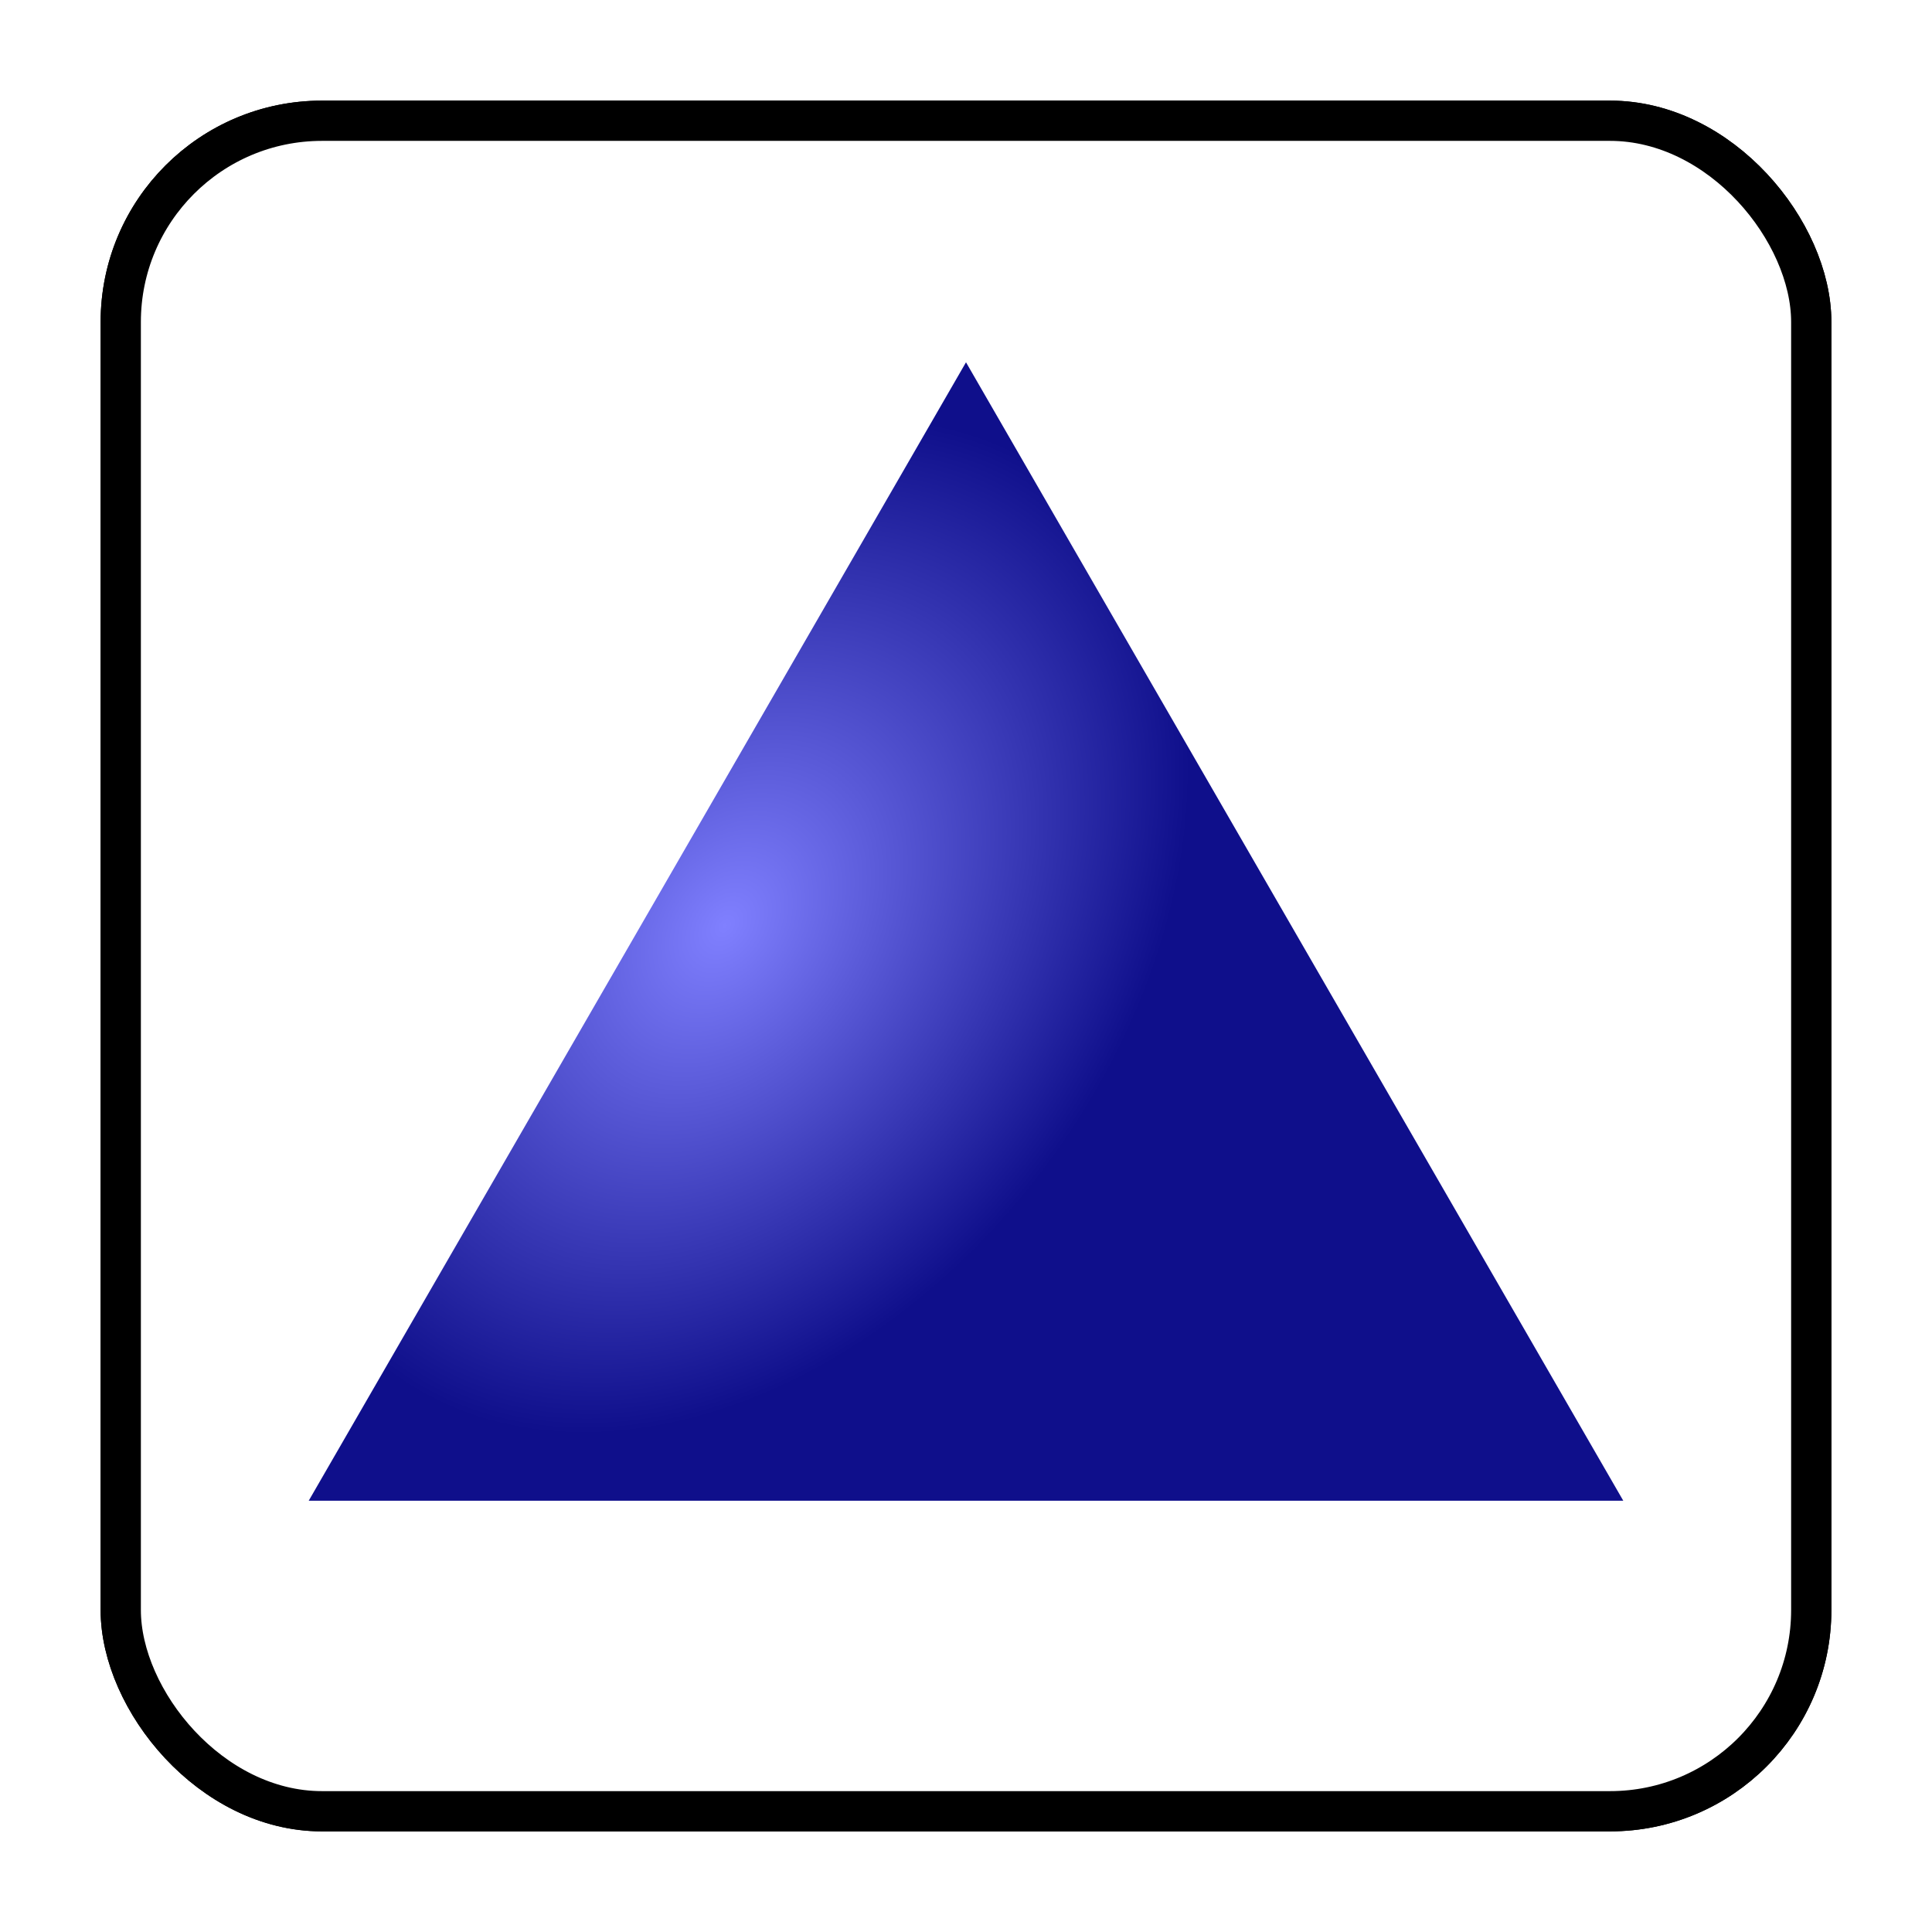 <?xml version="1.0" encoding="UTF-8" standalone="no"?>
<!-- Created with Inkscape (http://www.inkscape.org/) -->

<svg
   xmlns:osb="http://www.openswatchbook.org/uri/2009/osb"
   xmlns:dc="http://purl.org/dc/elements/1.1/"
   xmlns:cc="http://creativecommons.org/ns#"
   xmlns:rdf="http://www.w3.org/1999/02/22-rdf-syntax-ns#"
   xmlns:svg="http://www.w3.org/2000/svg"
   xmlns="http://www.w3.org/2000/svg"
   xmlns:xlink="http://www.w3.org/1999/xlink"
   xmlns:sodipodi="http://sodipodi.sourceforge.net/DTD/sodipodi-0.dtd"
   xmlns:inkscape="http://www.inkscape.org/namespaces/inkscape"
   width="48"
   height="48"
   id="svg2"
   version="1.1"
   inkscape:version="0.48.0 r9654"
   inkscape:export-filename="square.png"
   inkscape:export-xdpi="90"
   inkscape:export-ydpi="90"
   sodipodi:docname="square.svg">
  <defs
     id="defs4">
    <linearGradient
       id="linearGradient3984"
       osb:paint="solid">
      <stop
         style="stop-color:#ffffff;stop-opacity:1;"
         offset="0"
         id="stop3986" />
    </linearGradient>
    <linearGradient
       id="linearGradient3839">
      <stop
         style="stop-color:#333333;stop-opacity:1;"
         offset="0"
         id="stop3841" />
      <stop
         style="stop-color:#c7c7c7;stop-opacity:1;"
         offset="1"
         id="stop3843" />
    </linearGradient>
    <linearGradient
       id="linearGradient3831">
      <stop
         style="stop-color:#8080ff;stop-opacity:1;"
         offset="0"
         id="stop3833" />
      <stop
         style="stop-color:#0f0f8b;stop-opacity:1;"
         offset="1"
         id="stop3835" />
    </linearGradient>
    <linearGradient
       id="linearGradient3767">
      <stop
         style="stop-color:#d0d0d0;stop-opacity:1;"
         offset="0"
         id="stop3769" />
      <stop
         style="stop-color:#ffffff;stop-opacity:1;"
         offset="1"
         id="stop3771" />
    </linearGradient>
    <linearGradient
       id="linearGradient3757">
      <stop
         style="stop-color:#000000;stop-opacity:1;"
         offset="0"
         id="stop3759" />
      <stop
         style="stop-color:#868686;stop-opacity:1;"
         offset="1"
         id="stop3761" />
    </linearGradient>
    <linearGradient
       inkscape:collect="always"
       xlink:href="#linearGradient3757-3"
       id="linearGradient3763-4"
       x1="25"
       y1="46"
       x2="25"
       y2="2"
       gradientUnits="userSpaceOnUse" />
    <linearGradient
       id="linearGradient3757-3">
      <stop
         style="stop-color:#1a1a1a;stop-opacity:1;"
         offset="0"
         id="stop3759-5" />
      <stop
         style="stop-color:#a4a4a4;stop-opacity:1;"
         offset="1"
         id="stop3761-0" />
    </linearGradient>
    <radialGradient
       inkscape:collect="always"
       xlink:href="#linearGradient3831"
       id="radialGradient3837"
       cx="17.943"
       cy="18.458"
       fx="17.943"
       fy="18.458"
       r="19"
       gradientUnits="userSpaceOnUse"
       gradientTransform="matrix(0.52,0.78,-0.632,0.421,21.831,-3.262)" />
    <filter
       id="filter3925"
       inkscape:label="Noisy blur"
       inkscape:menu="Blurs"
       inkscape:menu-tooltip="Small-scale roughening and blurring to edges and content"
       color-interpolation-filters="sRGB"
       x="-0.25"
       width="1.5"
       y="-0.25"
       height="1.5">
      <feColorMatrix
         id="feColorMatrix3927"
         values="1 0 0 0 0 0 1 0 0 0 0 0 1 0 0 0 0 0 1 0 "
         result="result7" />
      <feGaussianBlur
         id="feGaussianBlur3929"
         result="result6"
         stdDeviation="5" />
      <feComposite
         id="feComposite3931"
         in2="result7"
         operator="atop"
         in="result6"
         result="result91" />
      <feComposite
         id="feComposite3933"
         in2="result91"
         operator="in"
         result="fbSourceGraphic" />
      <feColorMatrix
         result="fbSourceGraphicAlpha"
         in="fbSourceGraphic"
         values="0 0 0 -1 0 0 0 0 -1 0 0 0 0 -1 0 0 0 0 1 0"
         id="feColorMatrix3935" />
      <feGaussianBlur
         id="feGaussianBlur3937"
         stdDeviation="5"
         result="result1"
         in="fbSourceGraphic" />
      <feTurbulence
         id="feTurbulence3939"
         numOctaves="1"
         seed="0"
         type="fractalNoise"
         baseFrequency="0.1"
         result="result2" />
      <feDisplacementMap
         id="feDisplacementMap3941"
         in2="result2"
         scale="5"
         yChannelSelector="G"
         xChannelSelector="R"
         result="result3"
         in="result1" />
      <feComposite
         id="feComposite3943"
         in2="result3"
         operator="atop" />
    </filter>
    <filter
       inkscape:collect="always"
       id="filter4073">
      <feGaussianBlur
         inkscape:collect="always"
         stdDeviation="1.446"
         id="feGaussianBlur4075" />
    </filter>
    <radialGradient
       inkscape:collect="always"
       xlink:href="#linearGradient3831"
       id="radialGradient4179"
       cx="6.662"
       cy="16.978"
       fx="6.662"
       fy="16.978"
       r="16.33"
       gradientTransform="matrix(0.49,0.367,-0.51,0.681,17.402,-3.859)"
       gradientUnits="userSpaceOnUse" />
  </defs>
  <sodipodi:namedview
     id="base"
     pagecolor="#ffffff"
     bordercolor="#666666"
     borderopacity="1.0"
     inkscape:pageopacity="0.0"
     inkscape:pageshadow="2"
     inkscape:zoom="11.313708"
     inkscape:cx="21.805941"
     inkscape:cy="25.126281"
     inkscape:document-units="px"
     inkscape:current-layer="layer1"
     showgrid="true"
     inkscape:window-width="1151"
     inkscape:window-height="834"
     inkscape:window-x="0"
     inkscape:window-y="24"
     inkscape:window-maximized="0">
    <inkscape:grid
       type="xygrid"
       id="grid2985"
       empspacing="5"
       visible="true"
       enabled="true"
       snapvisiblegridlinesonly="true" />
  </sodipodi:namedview>
  <g
     inkscape:label="レイヤー 1"
     inkscape:groupmode="layer"
     id="layer1"
     transform="translate(0,-1004.362)">
    <rect
       rx="5"
       style="color:#000000;fill:#000000;fill-opacity:1;fill-rule:evenodd;stroke:#000000;stroke-width:1;stroke-opacity:1;marker:none;visibility:visible;display:inline;overflow:visible;enable-background:accumulate;filter:url(#filter4073)"
       id="rect3775-4"
       width="42"
       height="42"
       x="3"
       y="1007.362"
       ry="5" />
    <rect
       style="color:#000000;fill:#ffffff;fill-opacity:1;fill-rule:evenodd;stroke:#000000;stroke-width:1;stroke-opacity:1;marker:none;visibility:visible;display:inline;overflow:visible;enable-background:accumulate"
       id="rect3775"
       width="42"
       height="42"
       x="3"
       y="3"
       transform="translate(0,1004.362)"
       ry="5" />
    <path
       sodipodi:type="star"
       style="color:#000000;fill:url(#radialGradient4179);fill-opacity:1;fill-rule:evenodd;stroke:none;stroke-width:1;marker:none;visibility:visible;display:inline;overflow:visible;enable-background:accumulate"
       id="path4169"
       sodipodi:sides="3"
       sodipodi:cx="18"
       sodipodi:cy="15"
       sodipodi:r1="18.8564"
       sodipodi:r2="9.4339809"
       sodipodi:arg1="-1.5707963"
       sodipodi:arg2="-0.55859933"
       inkscape:flatsided="true"
       inkscape:rounded="0"
       inkscape:randomized="0"
       d="M 18,-3.856 34.33,24.428 1.67,24.428 z"
       transform="translate(6,1017.219)"
       inkscape:transform-center-x="-3.4329411" />
  </g>
</svg>
